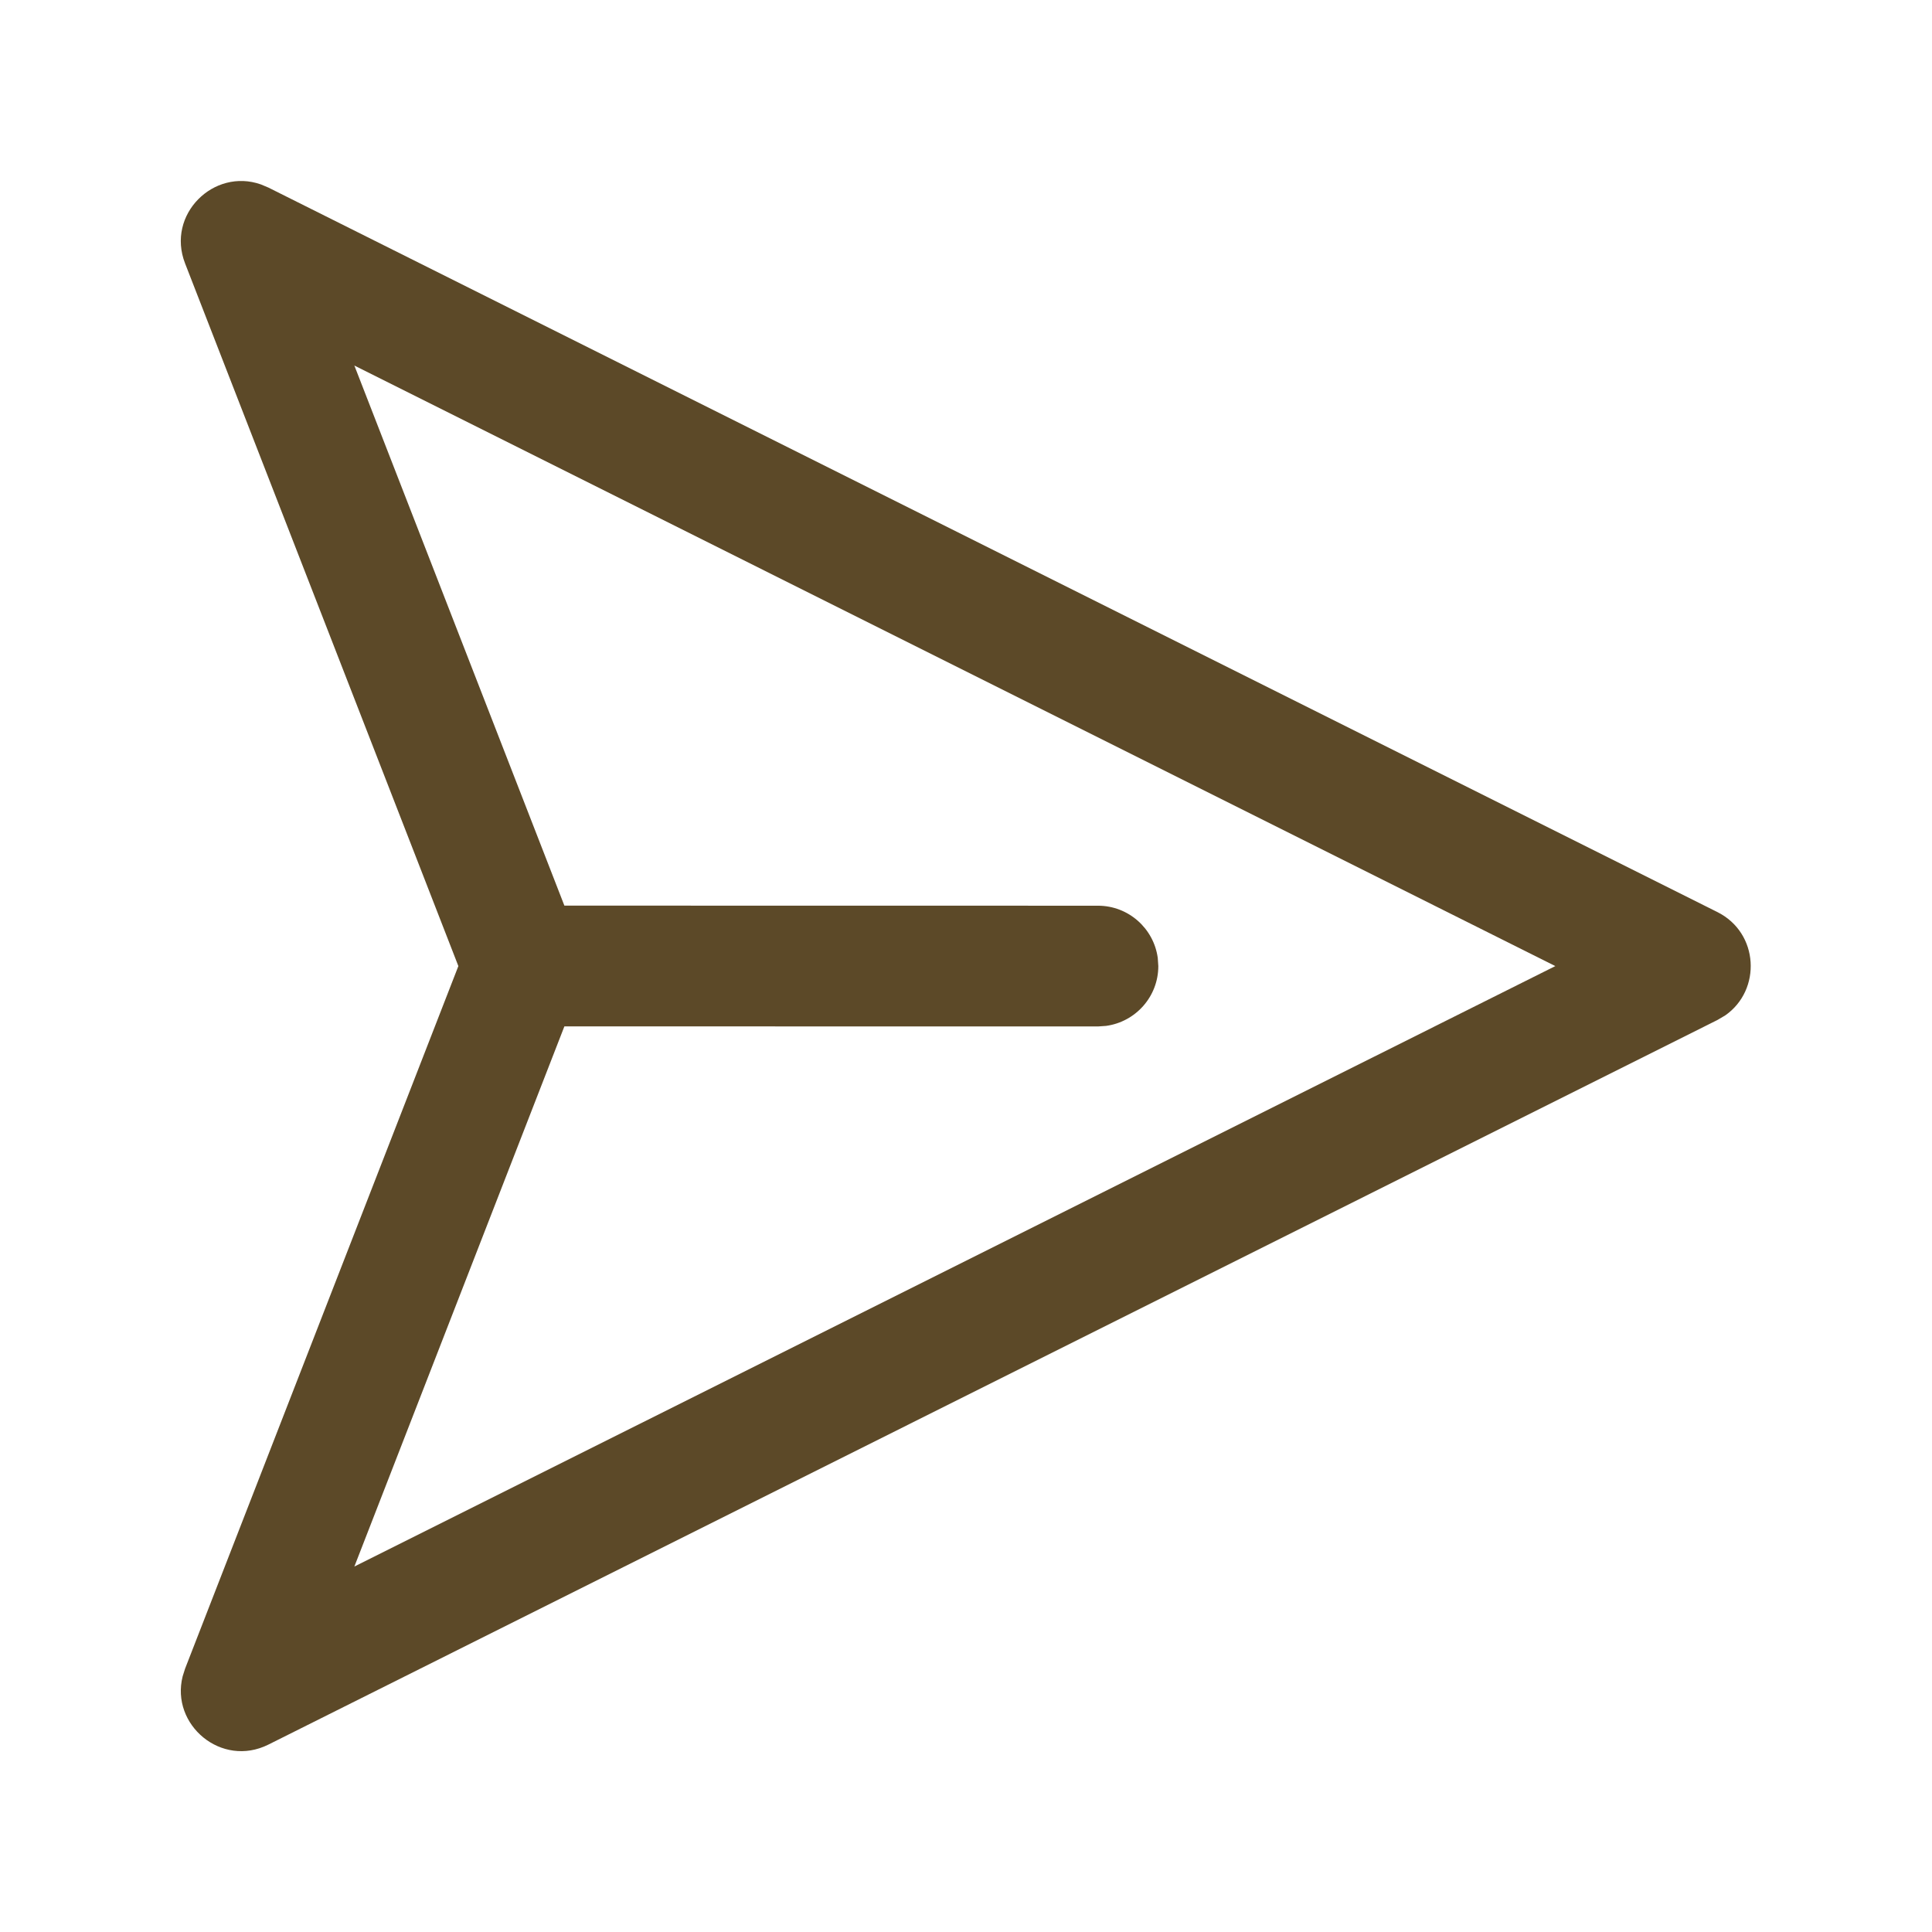 <svg width="24" height="24" viewBox="0 0 24 24" fill="none" xmlns="http://www.w3.org/2000/svg">
<g id="icon/send">
<path id="Vector" d="M5.694 12.001L2.299 3.272C2.063 2.665 2.655 2.084 3.241 2.291L3.334 2.33L21.334 11.33C21.852 11.589 21.884 12.299 21.431 12.614L21.334 12.671L3.334 21.672C2.751 21.963 2.117 21.427 2.269 20.824L2.299 20.729L5.694 12.001ZM4.402 4.541L7.011 11.25L13.639 11.251C14.018 11.251 14.332 11.533 14.382 11.899L14.389 12.001C14.389 12.38 14.107 12.694 13.74 12.744L13.639 12.751L7.011 12.75L4.402 19.46L19.321 12.001L4.402 4.541Z" fill="#5C4928"/>
</g>
</svg>

